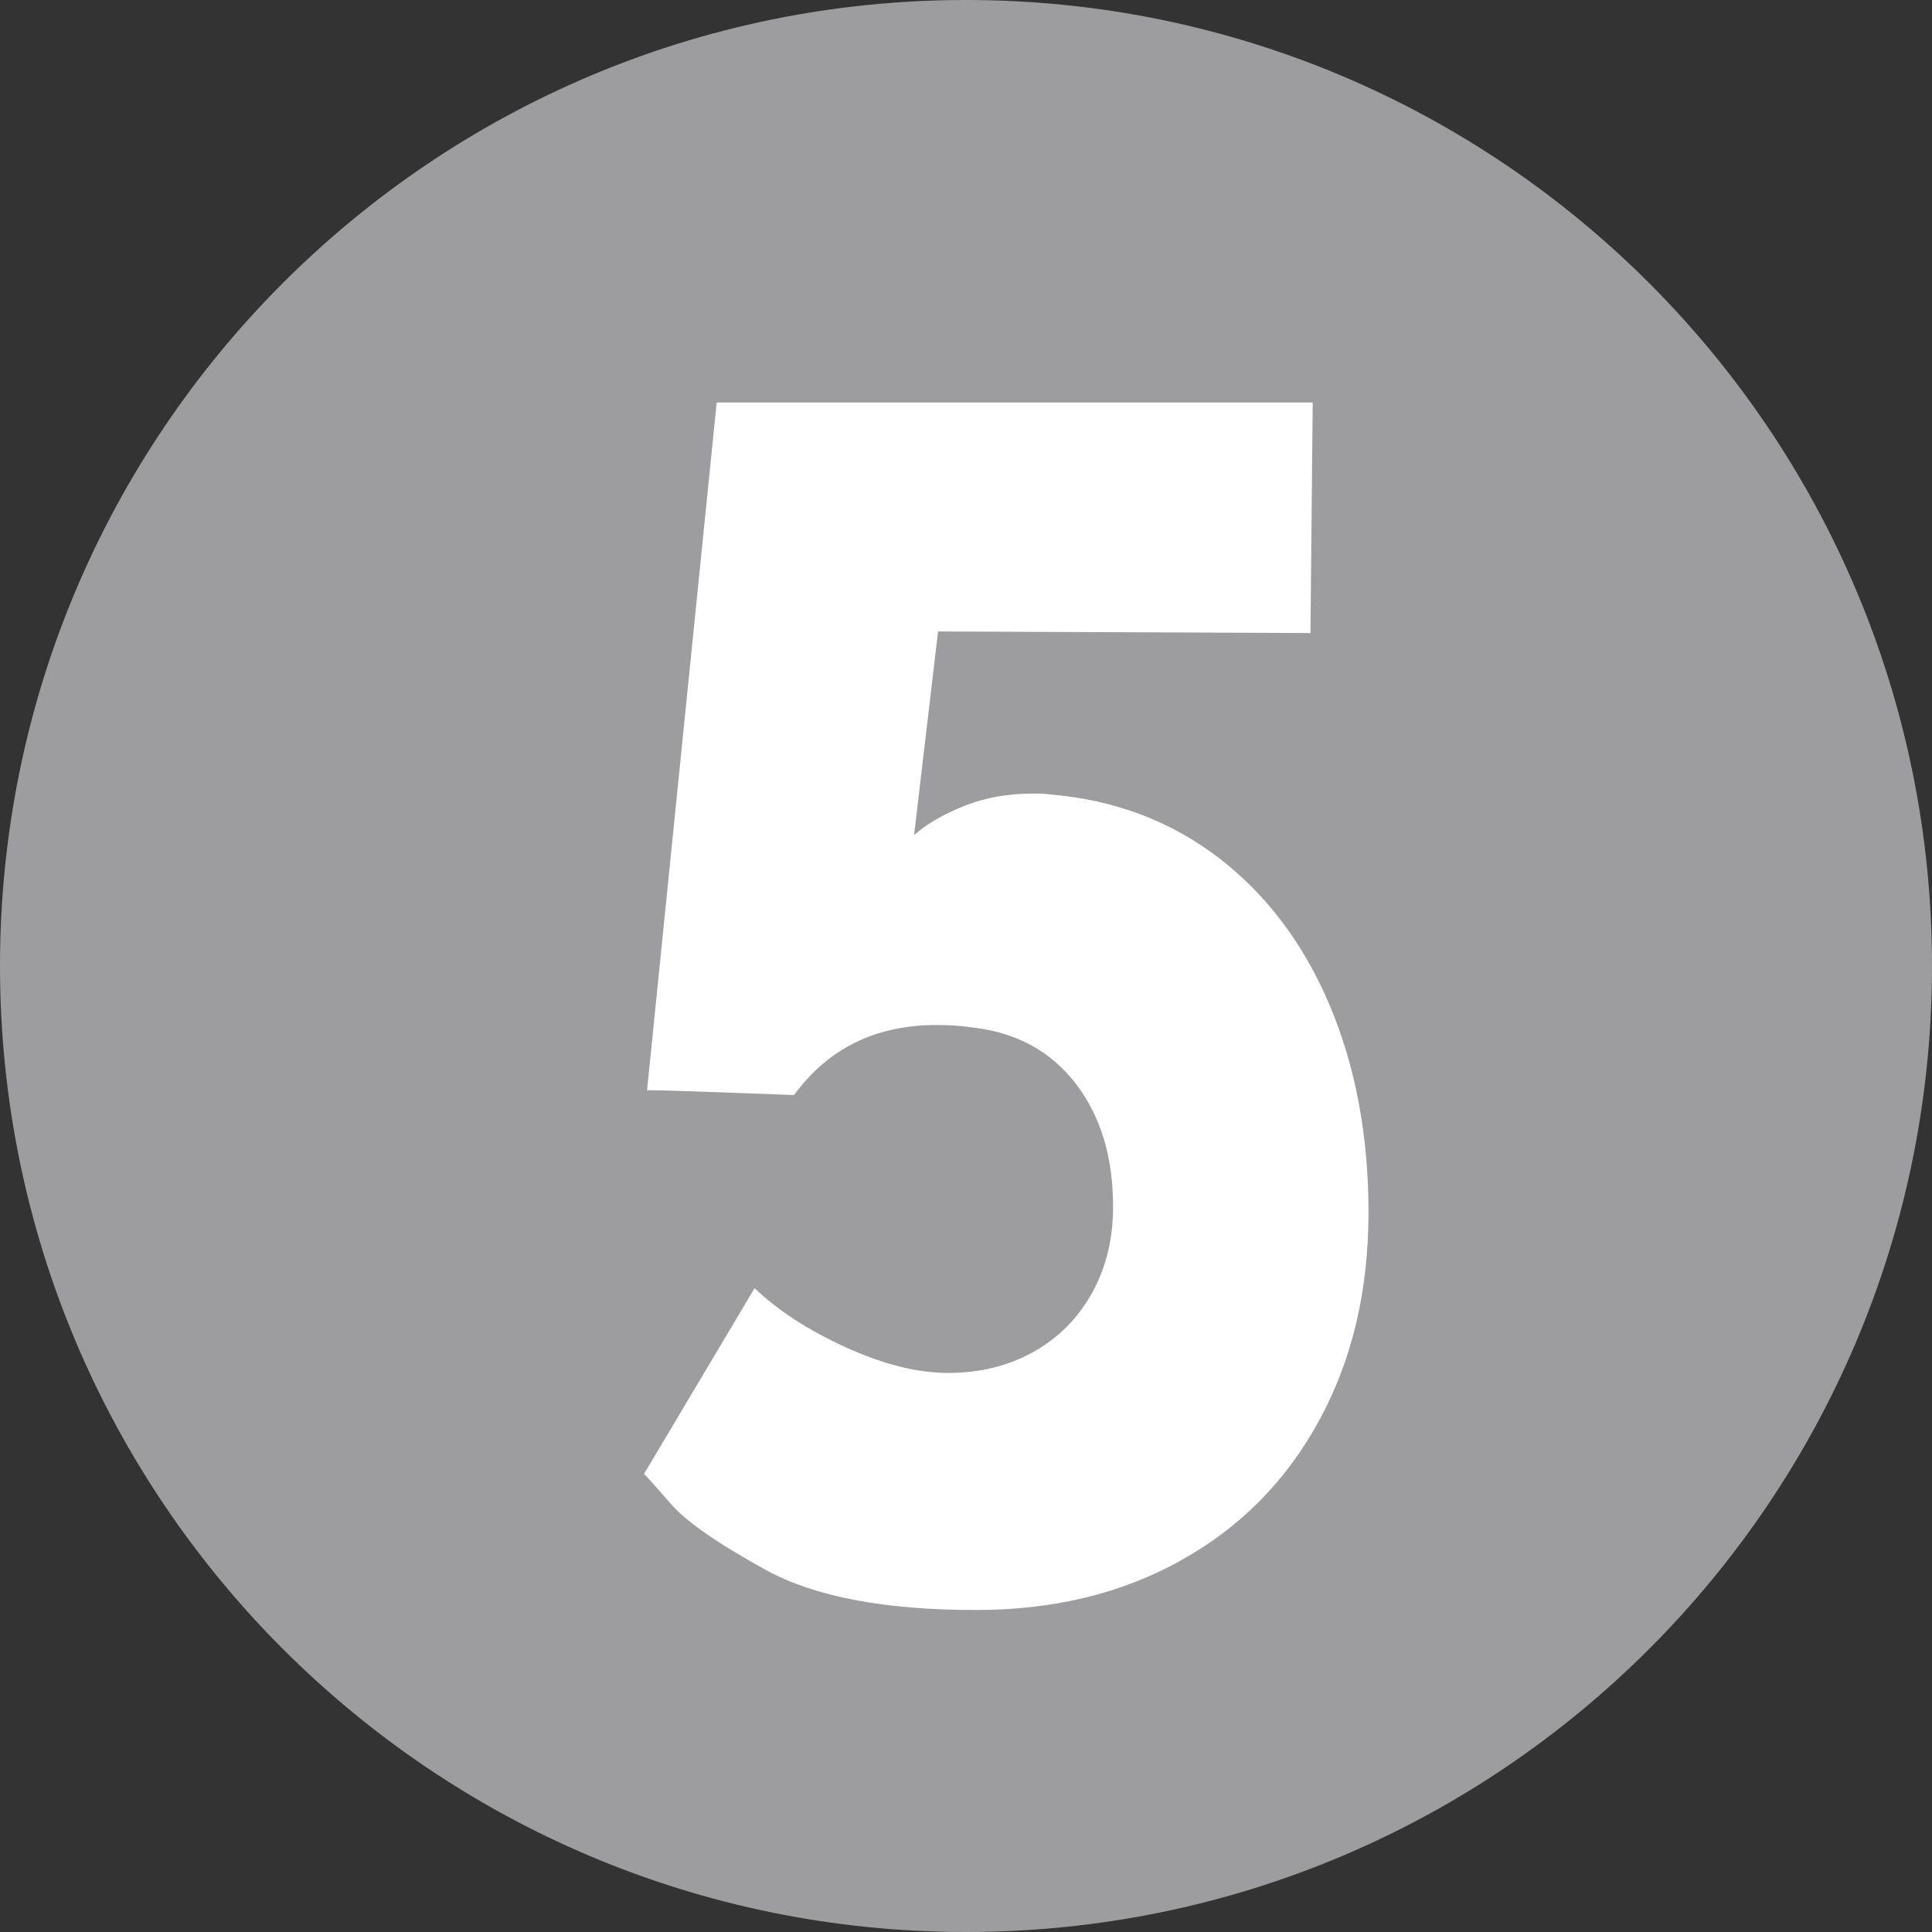 <?xml version="1.0" encoding="UTF-8"?>
<svg width="24px" height="24px" viewBox="0 0 24 24" version="1.1" xmlns="http://www.w3.org/2000/svg" xmlns:xlink="http://www.w3.org/1999/xlink">
    <rect x="0" y="0" width="24" height="24" fill="#333333" stroke="none"/>
    <!-- Generator: Sketch 56 (81588) - https://sketch.com -->
    <title>priority_5@16</title>
    <desc>Created with Sketch.</desc>
    <g id="priority_5" stroke="none" stroke-width="1" fill="none" fill-rule="evenodd">
        <g id="Group-5">
            <path d="M24,12 C24,18.627 18.627,24 12,24 C5.373,24 0,18.627 0,12 C0,5.373 5.373,0 12,0 C18.627,0 24,5.373 24,12" id="Fill-1" fill="#9D9DA0"></path>
            <path d="M9.518,19.505 C8.916,19.174 8.52,18.899 8.331,18.679 C8.141,18.461 8.032,18.337 8,18.31 L9.374,16.002 C9.663,16.279 10.039,16.524 10.505,16.736 C10.969,16.948 11.393,17.055 11.778,17.055 C12.175,17.055 12.53,16.967 12.841,16.792 C13.152,16.617 13.394,16.372 13.567,16.059 C13.741,15.744 13.827,15.388 13.827,14.99 C13.827,14.37 13.671,13.858 13.36,13.457 C13.049,13.056 12.622,12.824 12.077,12.763 C11.943,12.743 11.794,12.733 11.634,12.733 C10.877,12.733 10.288,13.024 9.864,13.603 L9.325,13.583 C8.634,13.557 8.204,13.543 8.038,13.543 L8.903,5 L16.307,5 L16.279,7.864 L11.653,7.844 L11.355,10.374 C11.515,10.233 11.725,10.112 11.98,10.011 C12.236,9.909 12.519,9.858 12.827,9.858 C12.923,9.858 12.996,9.862 13.048,9.869 C13.842,9.936 14.539,10.198 15.135,10.653 C15.73,11.109 16.19,11.717 16.515,12.481 C16.838,13.243 17,14.103 17,15.061 C17,16.033 16.797,16.893 16.389,17.642 C15.983,18.391 15.41,18.972 14.672,19.383 C13.935,19.795 13.087,20 12.125,20 C10.99,20 10.121,19.835 9.518,19.505" id="Fill-3" fill="#FFFFFF"></path>
        </g>
    </g>
</svg>
